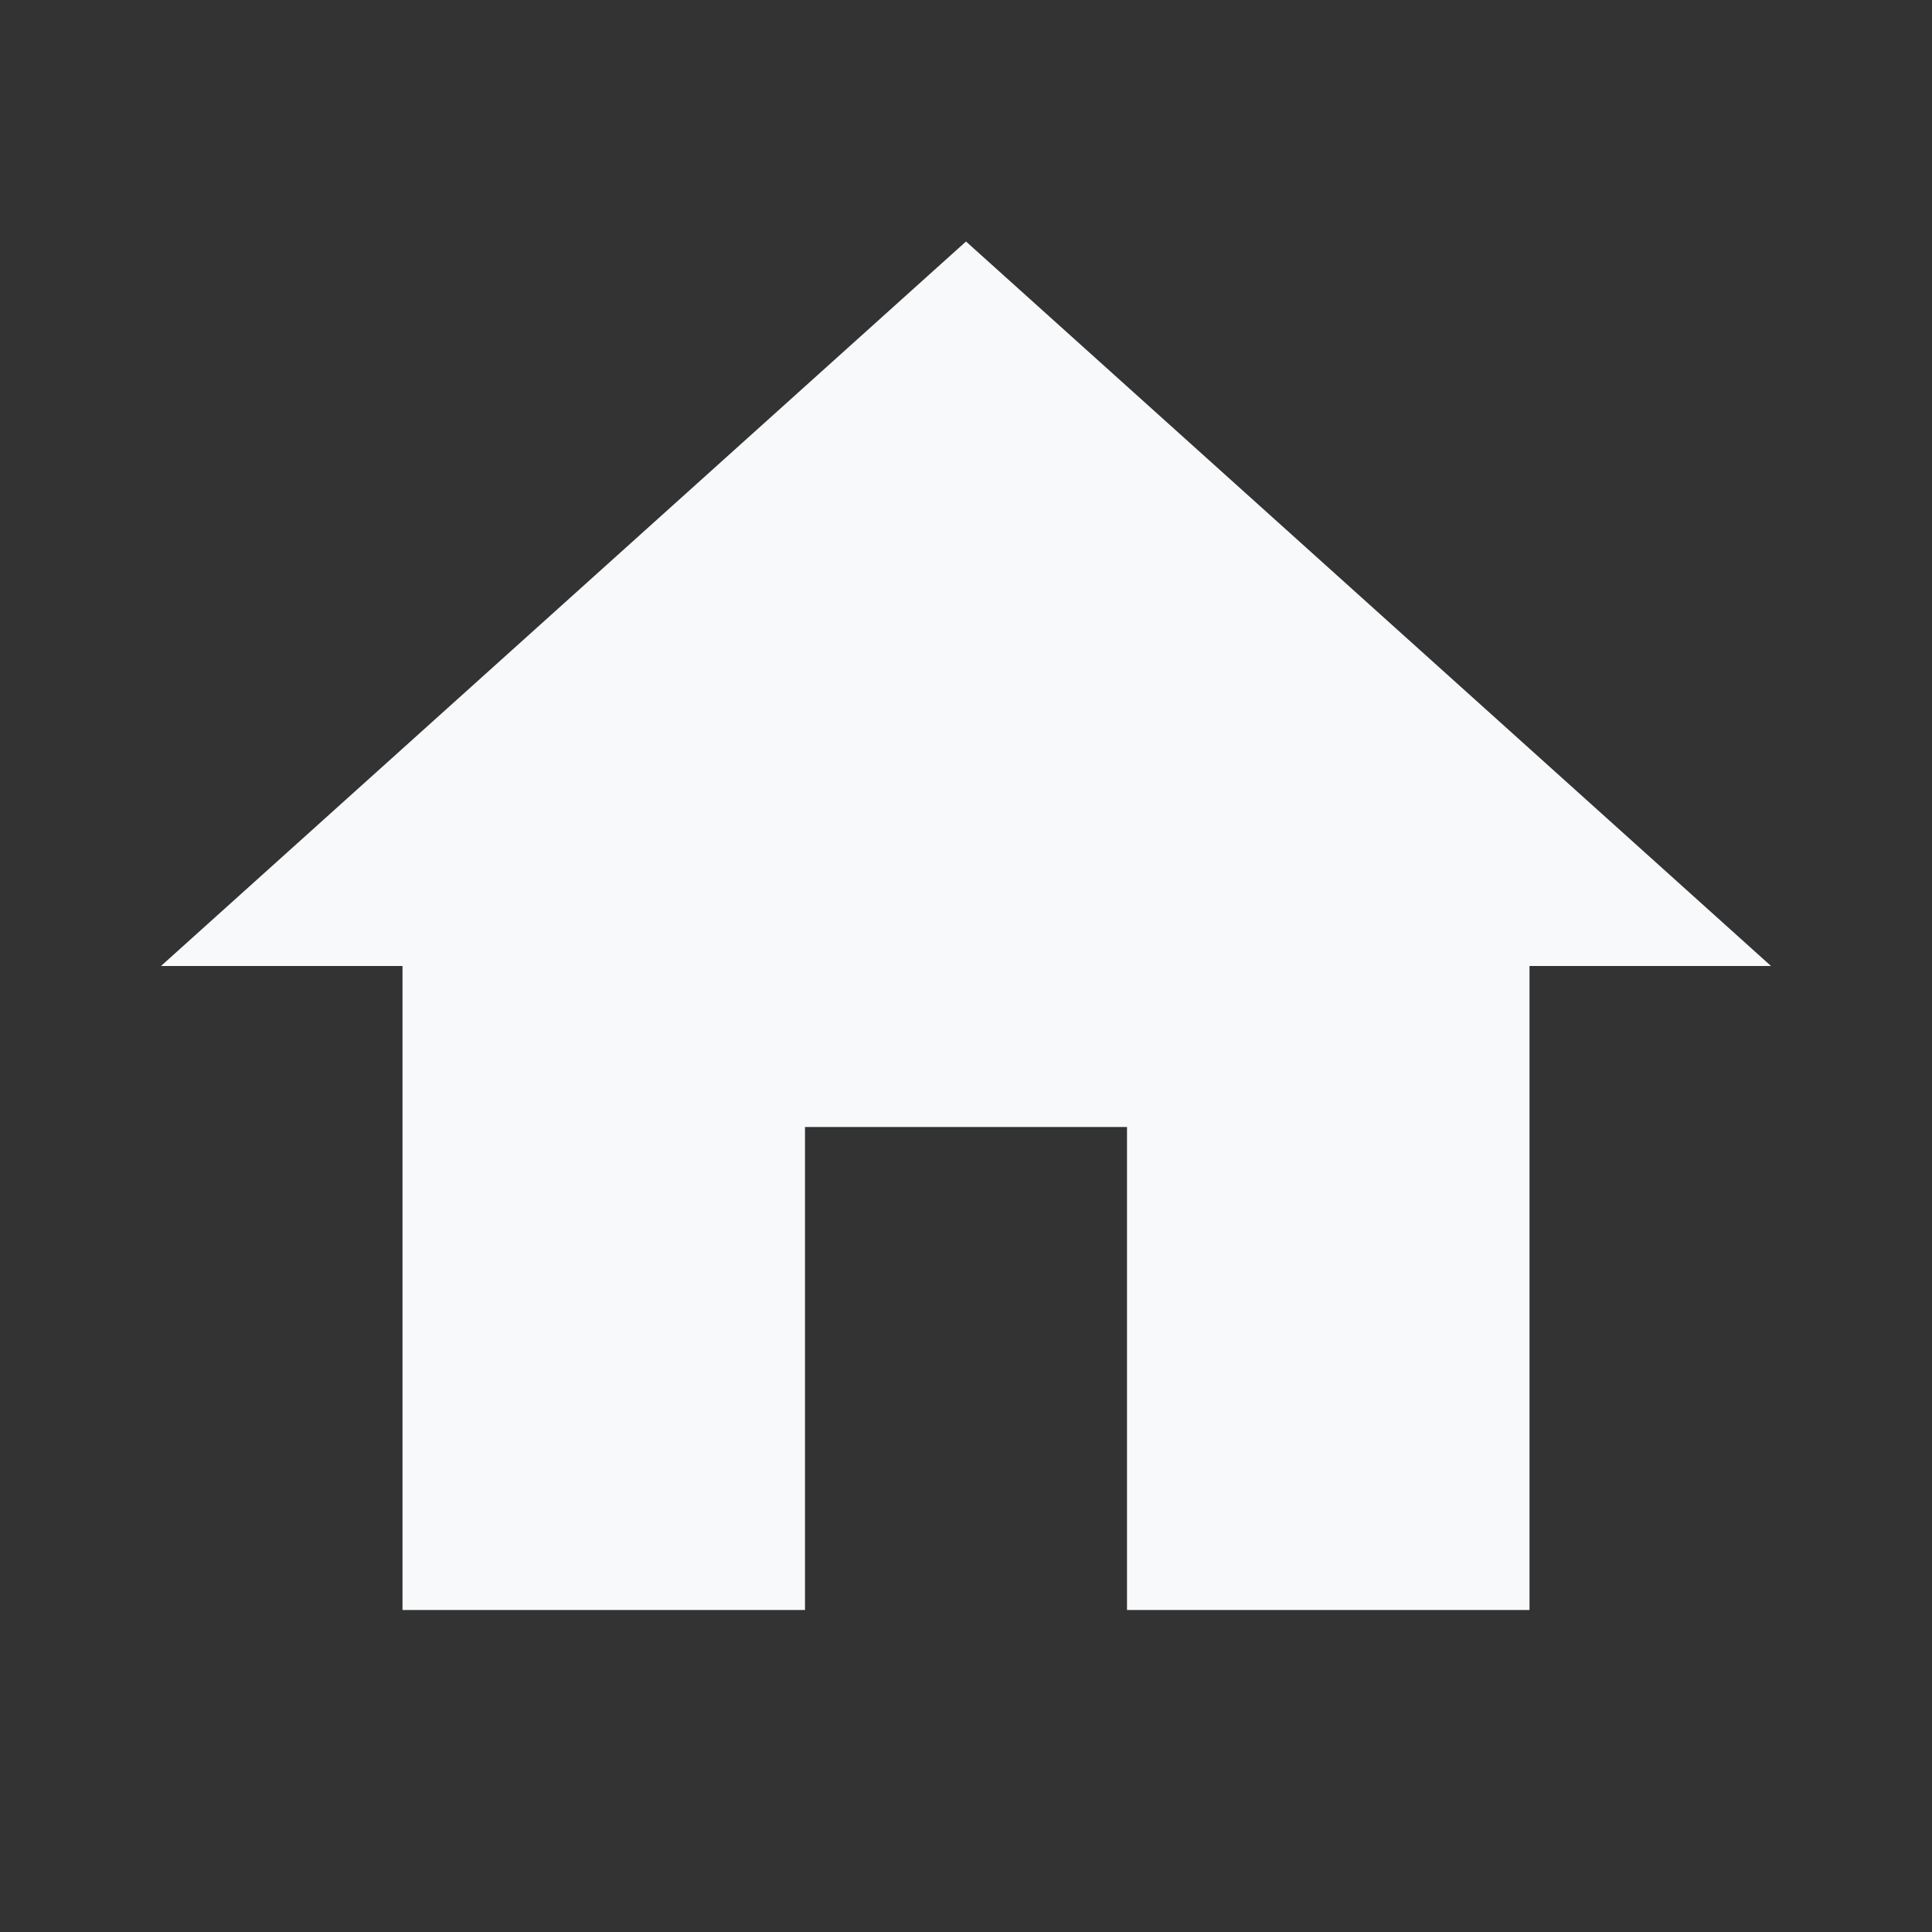 <svg xmlns="http://www.w3.org/2000/svg" xmlns:xlink="http://www.w3.org/1999/xlink" class="icon" viewBox="0 0 1024 1024" id="home"><rect x="0" y="0" width="1024" height="1024" fill="#333333" stroke="none"/><path fill="#f8f9fa" d="M426.667 853.333 426.667 597.333 597.333 597.333 597.333 853.333 810.667 853.333 810.667 512 938.667 512 512 128 85.333 512 213.333 512 213.333 853.333 426.667 853.333Z" p-id="1890"/></svg>